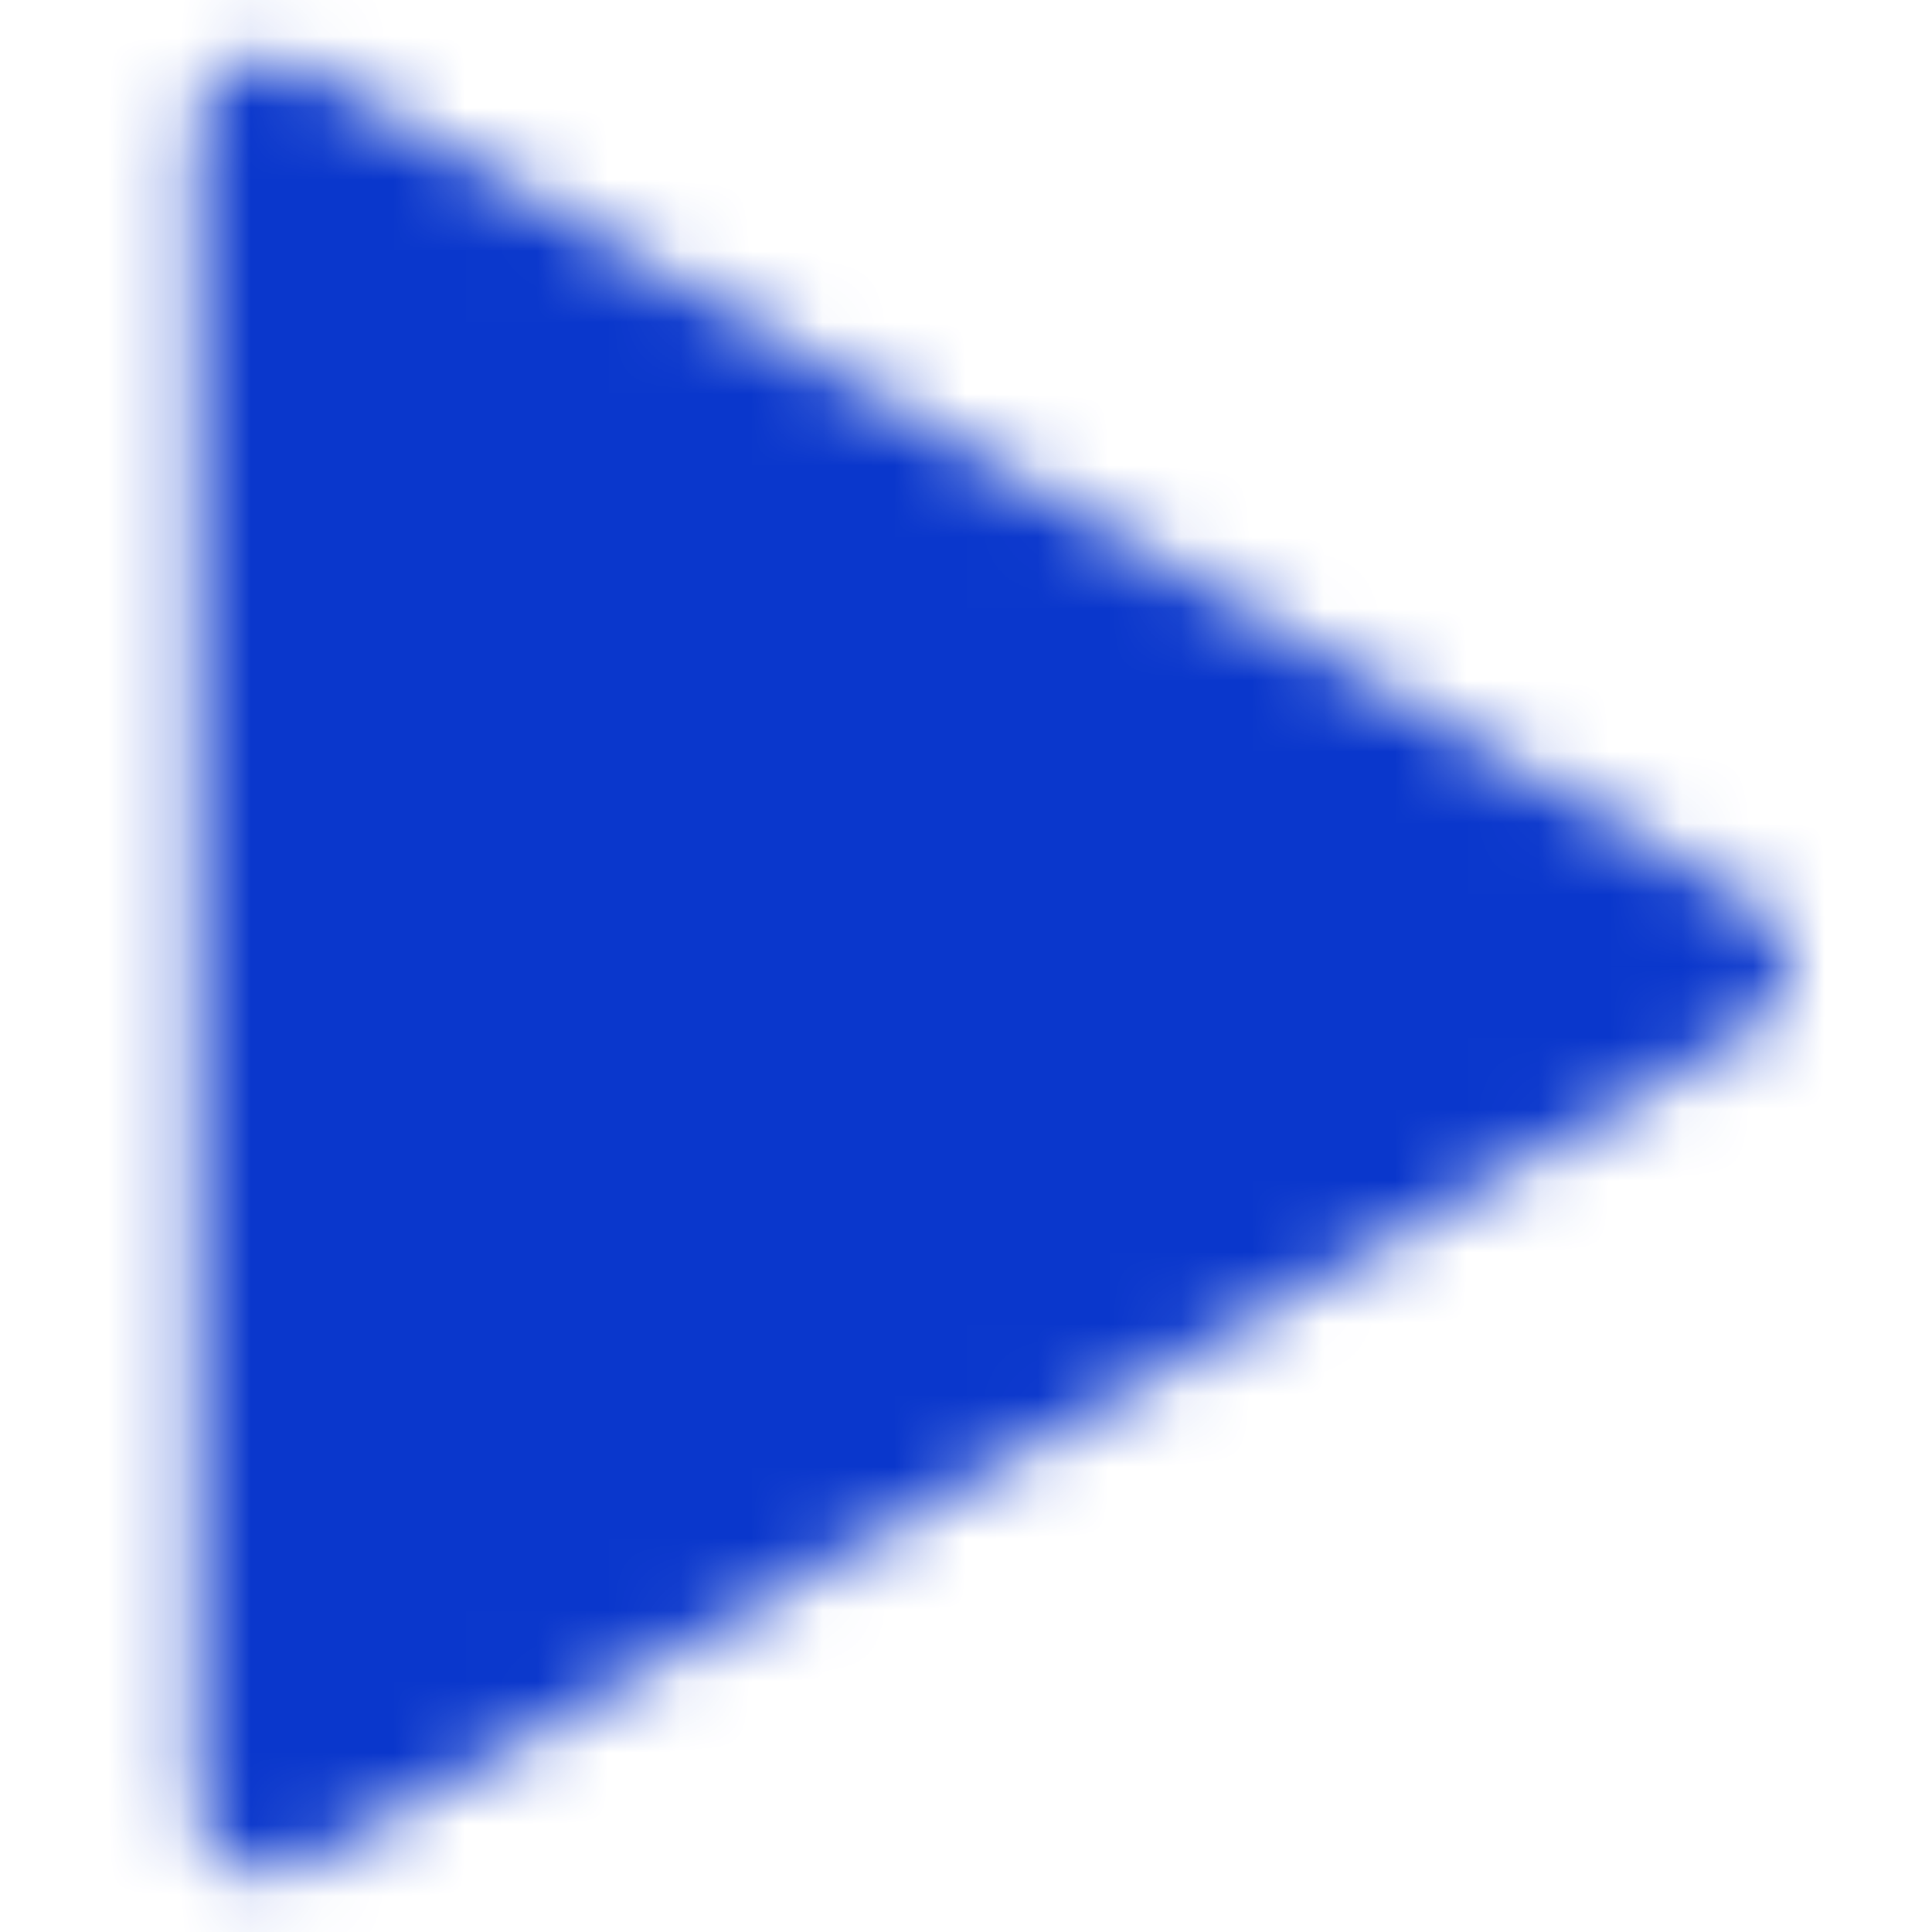 <svg width="27" height="27" viewBox="0 0 27 27" fill="none" xmlns="http://www.w3.org/2000/svg">
<g clip-path="url(#clip0_402_104)">
<mask id="mask0_402_104" style="mask-type:alpha" maskUnits="userSpaceOnUse" x="2" y="0" width="23" height="27">
<path d="M24.5 12.634C25.167 13.019 25.167 13.981 24.5 14.366L4.25 26.057C3.583 26.442 2.75 25.961 2.75 25.191L2.75 1.809C2.75 1.039 3.583 0.558 4.25 0.943L24.5 12.634Z" fill="#B61D1D"/>
</mask>
<g mask="url(#mask0_402_104)">
<rect x="-5" y="-2" width="31" height="31" fill="#0A37CC"/>
</g>
</g>
<defs>
<clipPath id="clip0_402_104">
<rect width="27" height="27" fill="white"/>
</clipPath>
</defs>
</svg>
